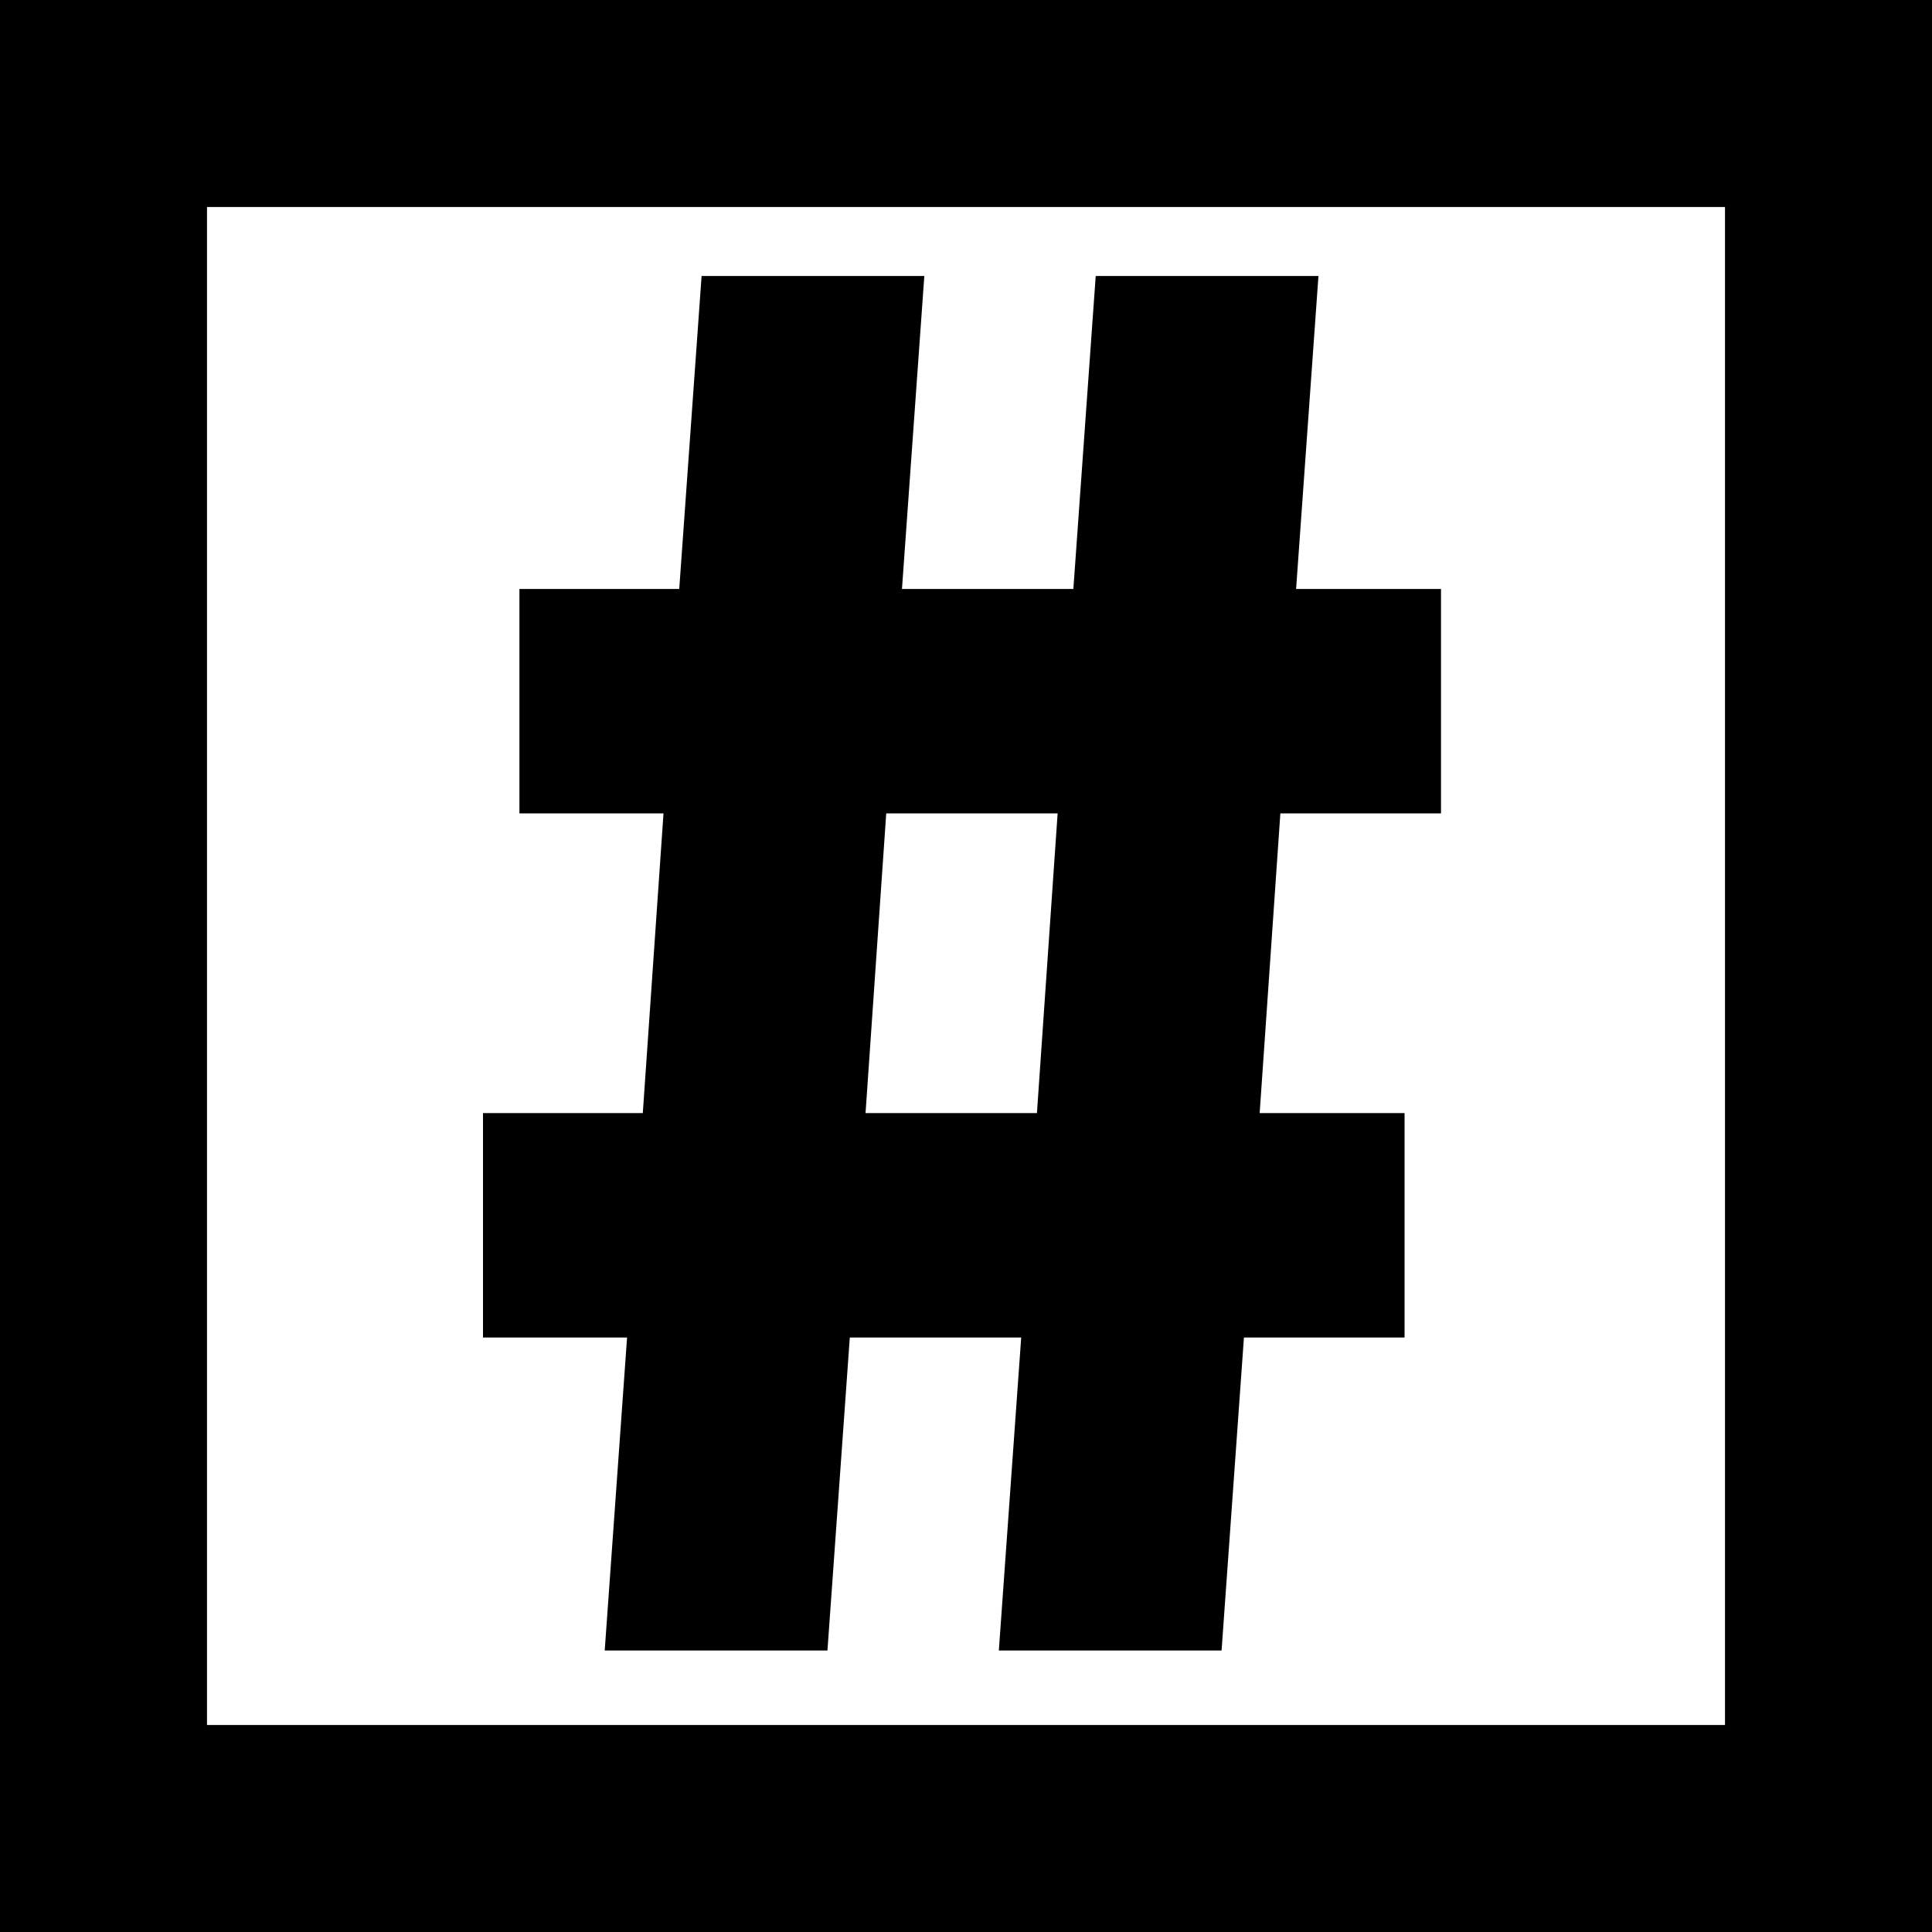 <svg width="28" height="28" viewBox="0 0 28 28" fill="none" xmlns="http://www.w3.org/2000/svg">
<rect x="0" y="0" width="28" height="28" fill="#808080" stroke="none"/>
<rect x="1.5" y="1.5" width="25" height="25" fill="white"/>
<rect x="1.5" y="1.5" width="25" height="25" stroke="black" stroke-width="3"/>
<path d="M11.992 23.92H8.764L9.088 19.384H7V16.132H9.316L9.616 11.788H7.528V8.536H9.844L10.168 4H13.396L13.072 8.536H15.556L15.88 4H19.108L18.784 8.536H20.884V11.788H18.556L18.256 16.132H20.356V19.384H18.028L17.704 23.92H14.476L14.8 19.384H12.316L11.992 23.92ZM12.544 16.132H15.028L15.328 11.788H12.844L12.544 16.132Z" fill="black"/>
</svg>

